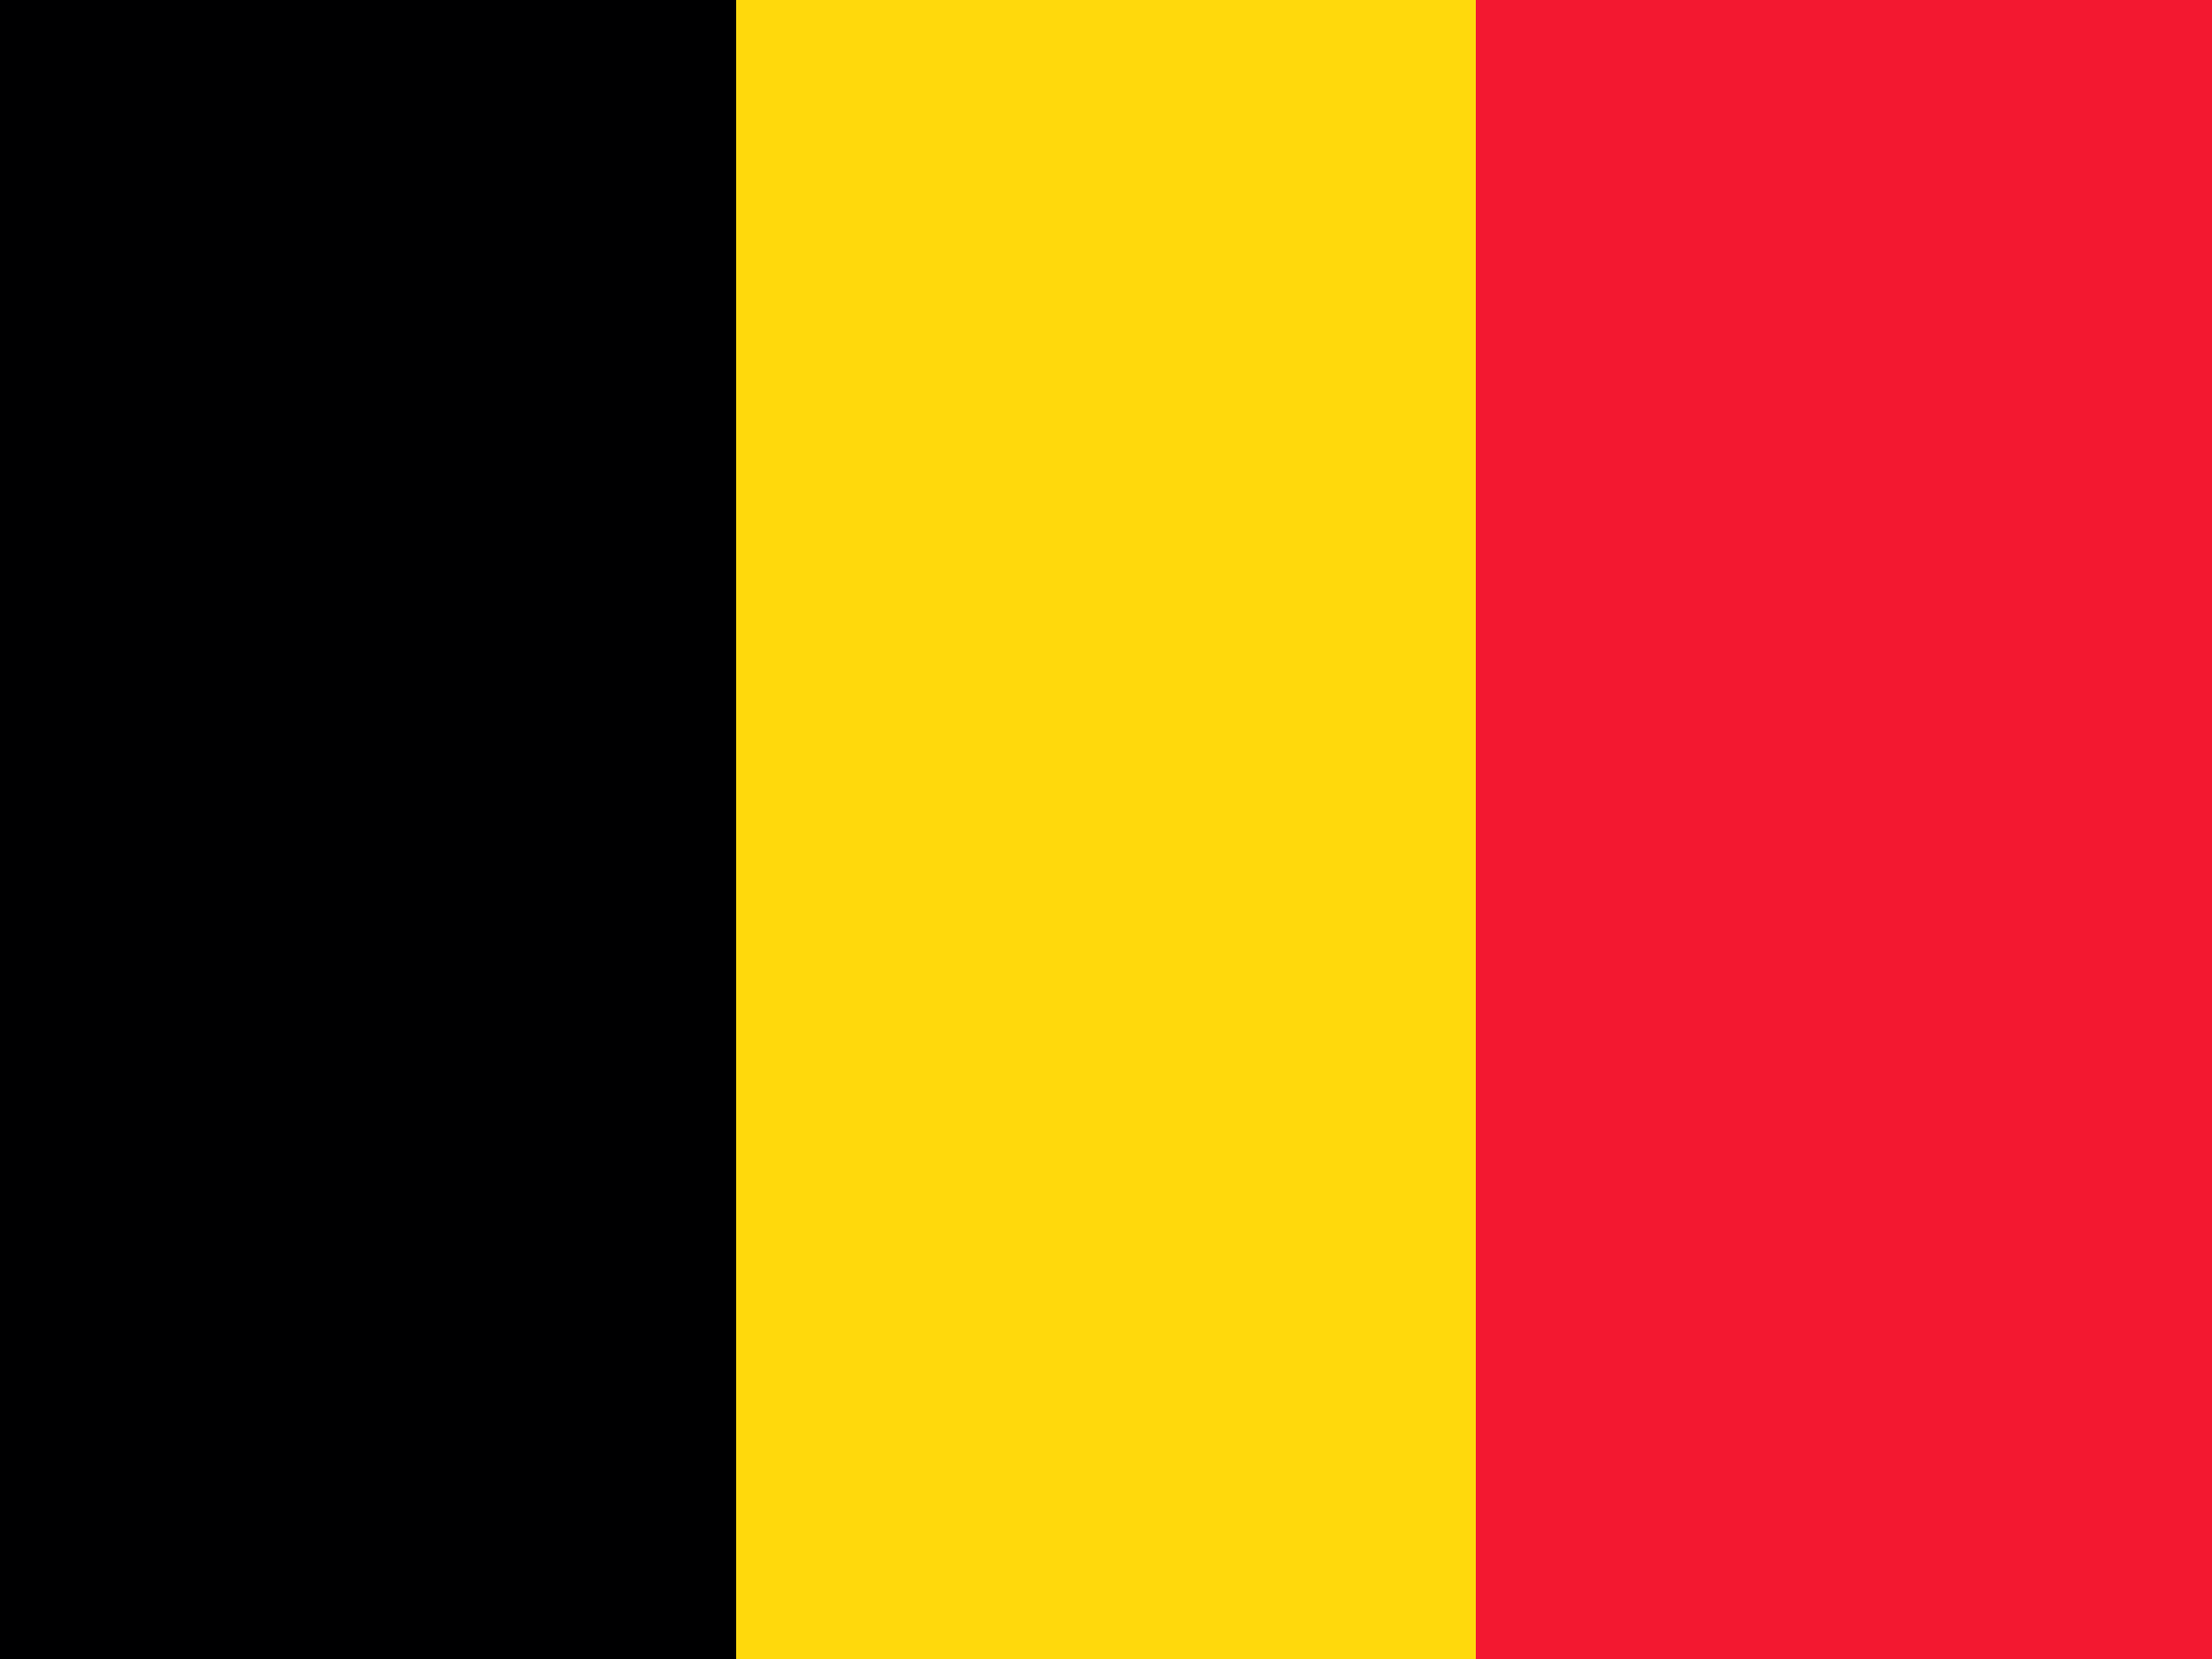 <svg version="1.2" xmlns="http://www.w3.org/2000/svg" viewBox="0 0 64 48" width="64" height="48"><style>.a{fill:#000001}.b{fill:#ffd90c}.c{fill:#f31830}</style><path fill-rule="evenodd" class="a" d="m21.3 0v48h-21.3v-48z"/><path fill-rule="evenodd" class="b" d="m42.7 0v48h-21.4v-48z"/><path fill-rule="evenodd" class="c" d="m64 0v48h-21.3v-48z"/></svg>